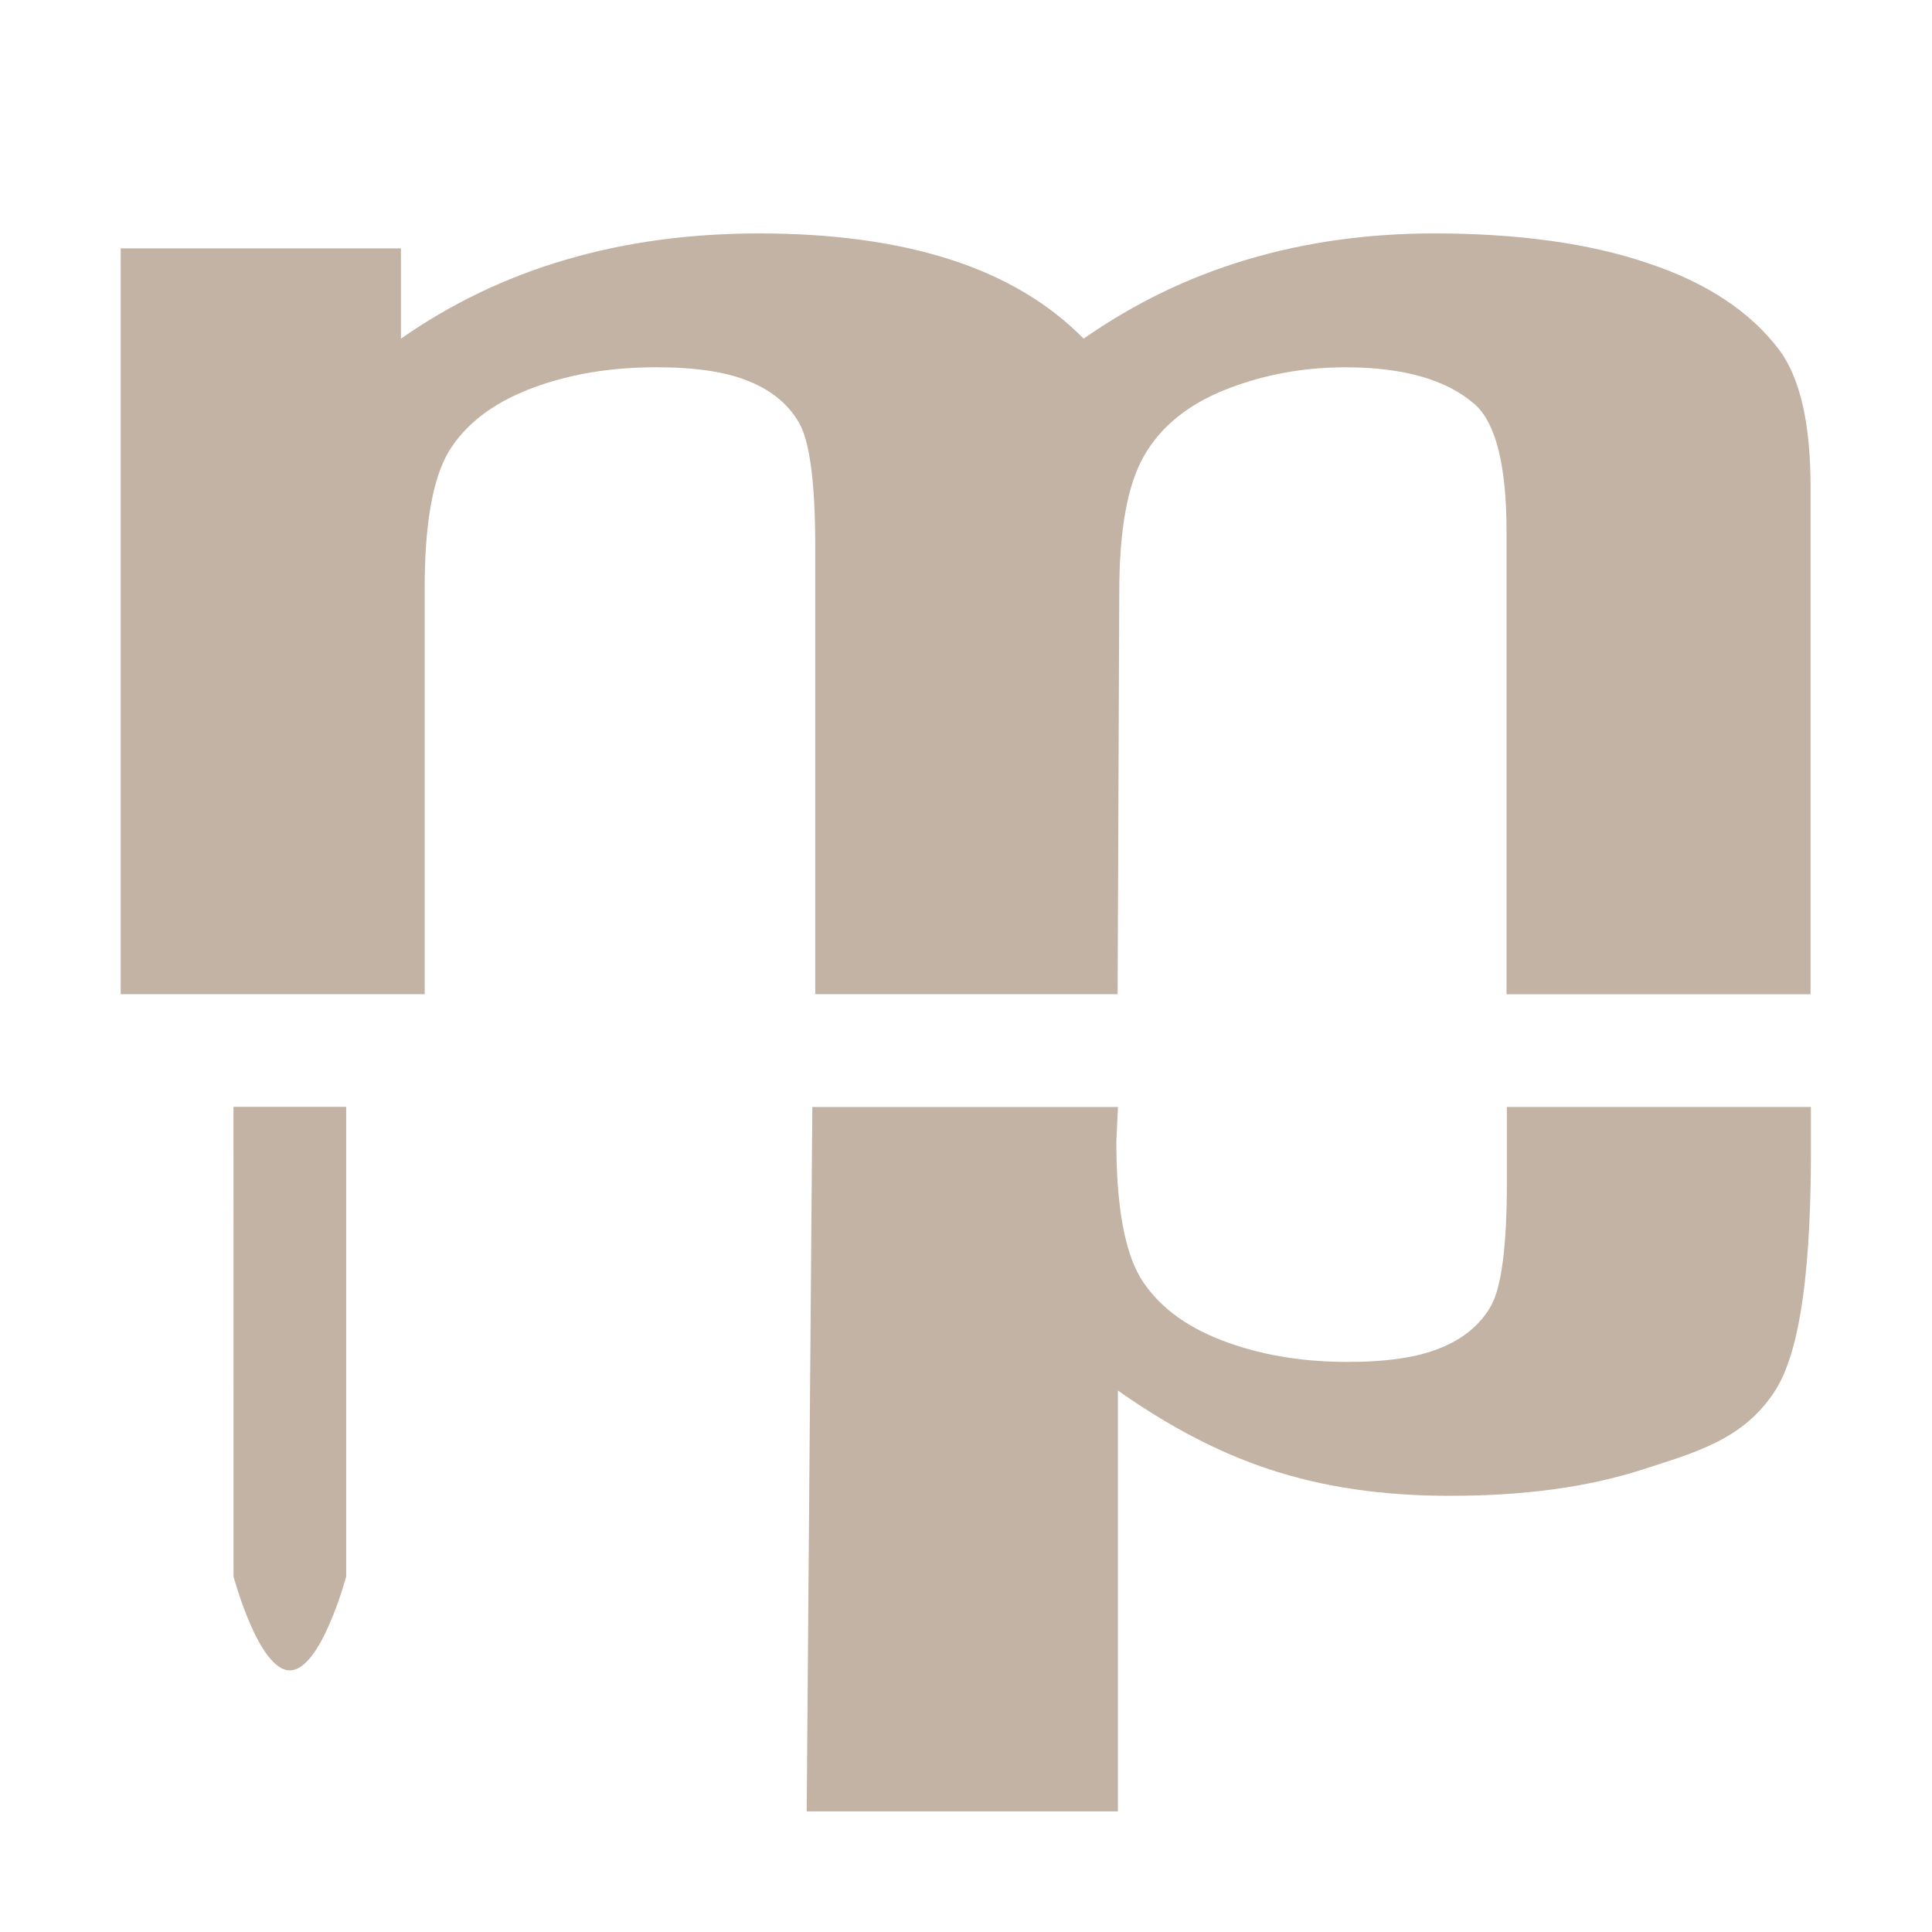 <svg width="32" height="32" version="1.1" xmlns="http://www.w3.org/2000/svg" xmlns:osb="http://www.openswatchbook.org/uri/2009/osb">
  <title>Mixxx 1.12+ iconset</title>
  <g fill="#c2b3a5">
    <g transform="matrix(1.23 0 0 .708 2 2)">
      <path d="m-2.0489e-8 2.986h3.773v2.112c1.35-1.641 2.957-2.462 4.822-2.462 0.991 1.58e-5 1.85 0.204 2.579 0.612 0.728 0.408 1.326 1.025 1.792 1.85 0.68-0.826 1.413-1.442 2.2-1.85 0.787-0.408 1.627-0.612 2.52-0.612 1.136 1.58e-5 2.098 0.233 2.884 0.699 0.787 0.456 1.374 1.131 1.763 2.025 0.282 0.66 0.422 1.729 0.422 3.205v11.869h-4.094v-10.82c-2.1e-5 -1.534-0.141-2.525-0.422-2.972-0.379-0.583-0.962-0.874-1.748-0.874-0.573 1.26e-5 -1.112 0.175-1.617 0.524-0.505 0.35-0.869 0.864-1.093 1.544-0.223 0.67-0.335 1.734-0.335 3.19l-0.022 9.407h-4.072v-10.456c-1.12e-5 -1.505-0.073-2.477-0.219-2.914-0.146-0.437-0.374-0.762-0.685-0.976-0.301-0.214-0.714-0.32-1.238-0.32-0.631 1.26e-5 -1.199 0.17-1.704 0.51-0.505 0.34-0.869 0.83-1.093 1.471-0.214 0.641-0.321 1.704-0.32 3.19v9.495h-4.094v-17.449" fill="#c2b3a5" stroke-width="1.071"/>
    </g>
    <g transform="matrix(1.23 0 0 -.708 13.173 2.343)">
      <path d="m0.152-39.067h4.192v9.845c1.35-1.641 2.615-2.462 4.48-2.462 0.991 1.5e-5 1.85 0.204 2.579 0.612 0.728 0.408 1.369 0.707 1.792 1.85s0.487 3.749 0.481 5.929v0.706h-4.094v-1.755c-1.12e-5 -1.505-0.073-2.477-0.219-2.914-0.146-0.437-0.374-0.762-0.685-0.976-0.301-0.214-0.714-0.32-1.238-0.32-0.631 1.3e-5 -1.199 0.17-1.704 0.51-0.505 0.34-0.869 0.83-1.093 1.471-0.214 0.641-0.321 1.704-0.32 3.19l0.022 0.793h-4.116l-0.076-16.48" fill="#c2b3a5" stroke-width="1.071"/>
    </g>
    <path d="m3.867 18.333h1.867v7.778s-0.415 1.556-0.933 1.556c-0.519 0-0.933-1.556-0.933-1.556z" color="#000000" fill-rule="evenodd"/>
  </g>
</svg>
